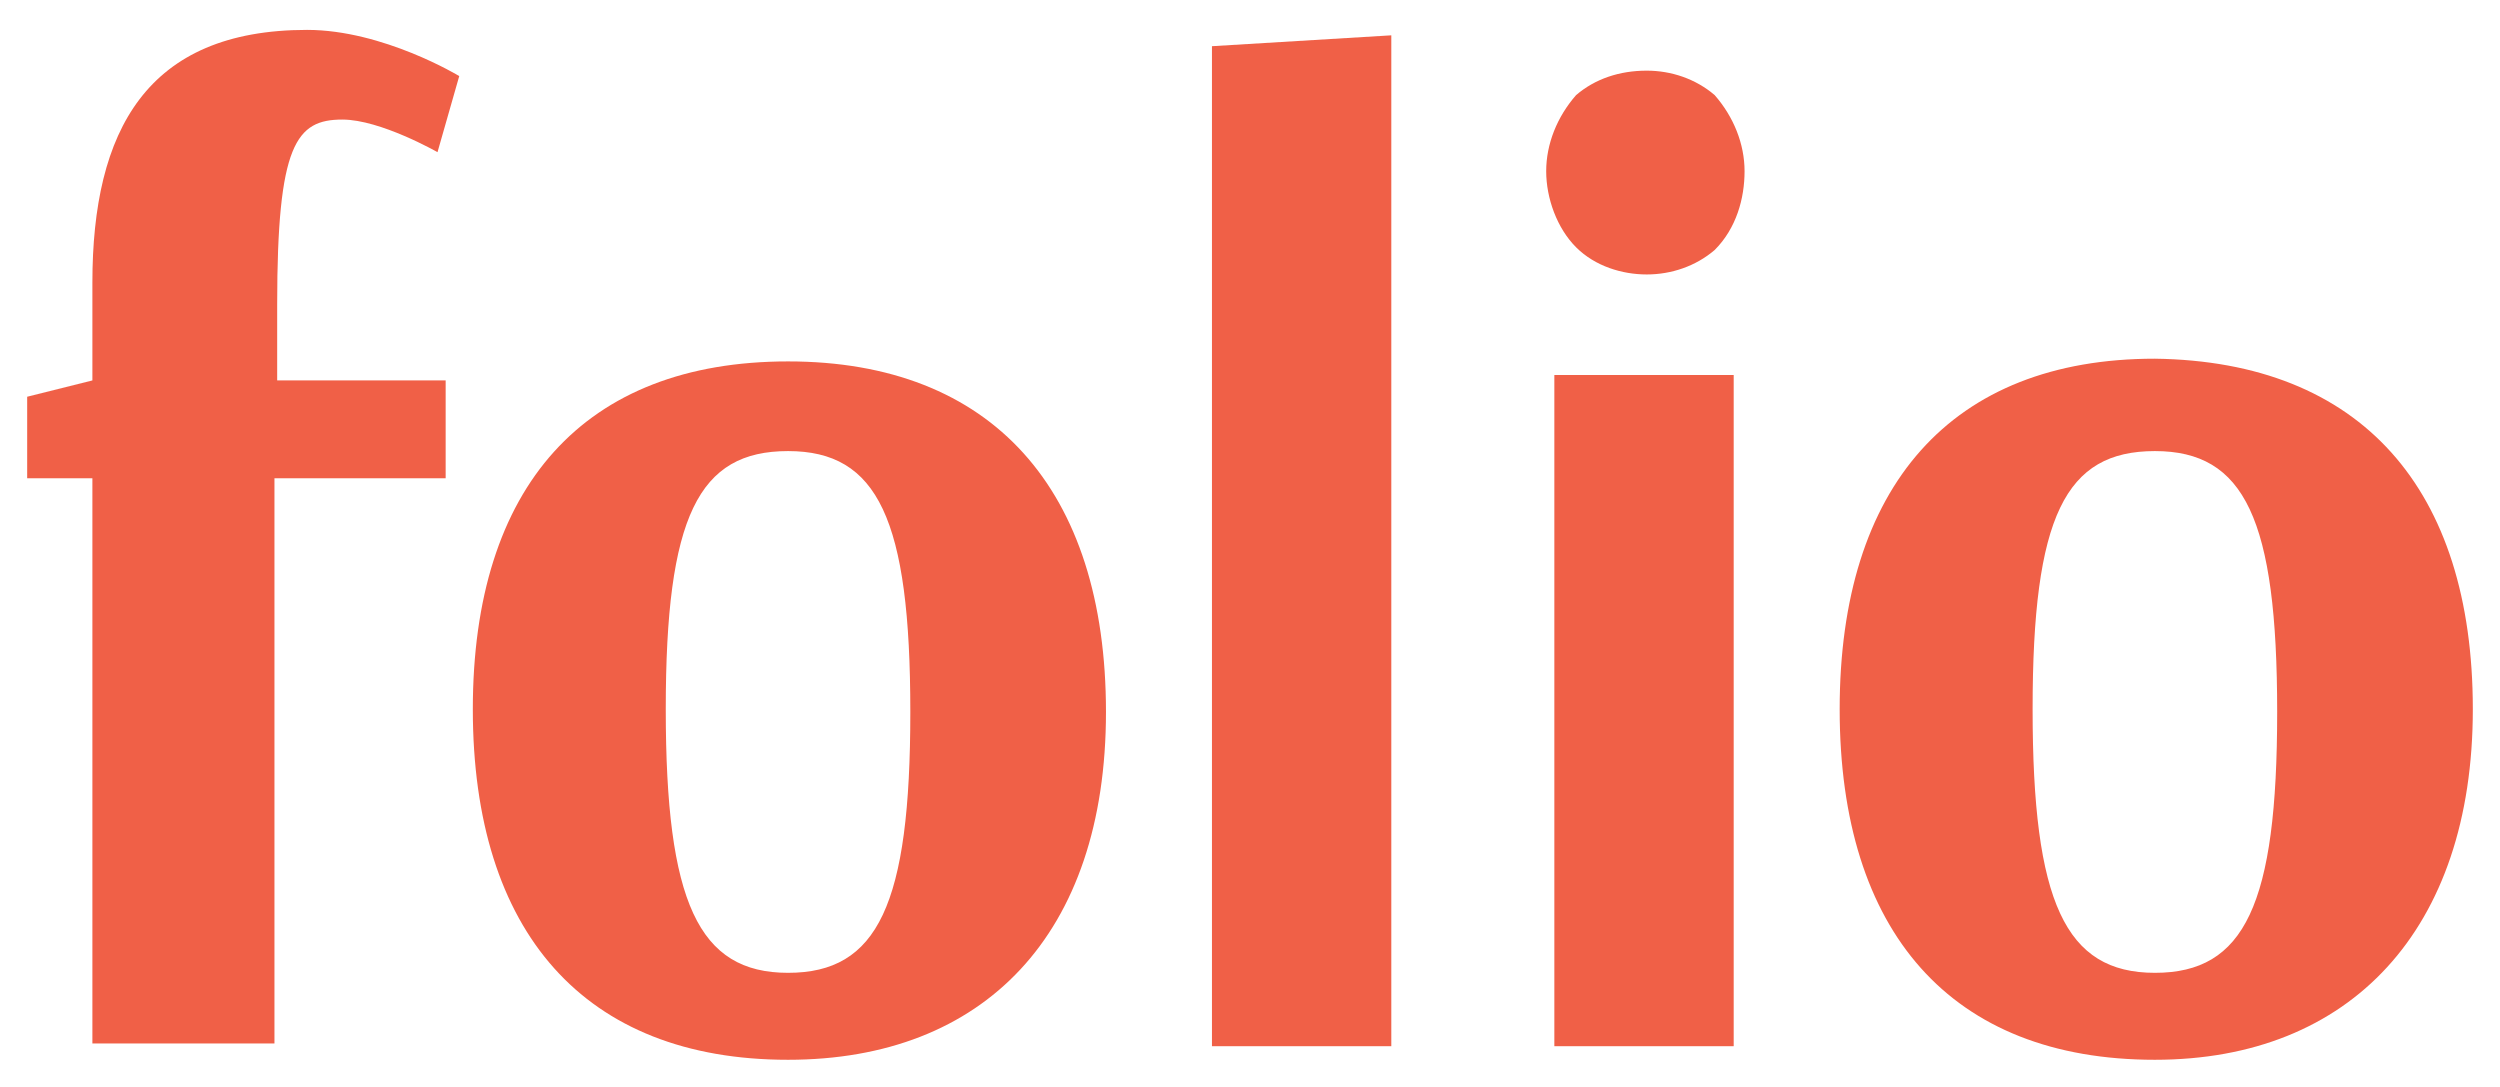 <?xml version="1.0" encoding="utf-8"?>
<!-- Generator: Adobe Illustrator 21.0.2, SVG Export Plug-In . SVG Version: 6.00 Build 0)  -->
<svg version="1.1" id="Layer_1" xmlns="http://www.w3.org/2000/svg" xmlns:xlink="http://www.w3.org/1999/xlink" x="0px" y="0px"
	 viewBox="0 0 92 40" style="enable-background:new 0 0 92 40;" xml:space="preserve">
<style type="text/css">
	.st0{fill:#F06047;}
</style>
<g>
	<path class="st0" d="M16.3,17.6h-6.2v20.8H3.4V17.6H1v-3L3.4,14v-3.6c0-5.6,2-9.3,7.9-9.3c2.8,0,5.6,1.7,5.6,1.7l-0.8,2.8
		c0,0-2.1-1.2-3.5-1.2c-1.7,0-2.4,0.9-2.4,6.8v2.8h6.2V17.6z"/>
	<path class="st0" d="M29,39c-7.5,0-11.6-4.7-11.6-12.9S21.5,13.3,29,13.3c7.5,0,11.7,4.7,11.7,12.9S36.2,39,29,39z M24.5,26.1
		c0,7.1,1.2,9.7,4.5,9.7s4.5-2.5,4.5-9.6c0-7.1-1.2-9.6-4.5-9.6S24.5,19,24.5,26.1z"/>
	<path class="st0" d="M51.2,38.5h-6.6V1.7l6.6-0.4V38.5z"/>
	<path class="st0" d="M60.6,2.6c0.9,0,1.8,0.3,2.5,0.9c0.7,0.8,1.1,1.8,1.1,2.8c0,1-0.3,2.1-1.1,2.9c-0.7,0.6-1.6,0.9-2.5,0.9
		s-1.9-0.3-2.6-1c-0.7-0.7-1.1-1.8-1.1-2.8c0-1,0.4-2,1.1-2.8C58.7,2.9,59.6,2.6,60.6,2.6z M63.8,38.5h-6.6V13.8h6.6V38.5z"/>
	<path class="st0" d="M79.3,39c-7.5,0-11.6-4.7-11.6-12.9s4.1-12.9,11.6-12.9C86.9,13.3,91,18,91,26.1S86.5,39,79.3,39z M74.8,26.1
		c0,7.1,1.2,9.7,4.5,9.7c3.3,0,4.5-2.5,4.5-9.6c0-7.1-1.2-9.6-4.5-9.6C76,16.6,74.8,19,74.8,26.1z"/>
</g>
</svg>
